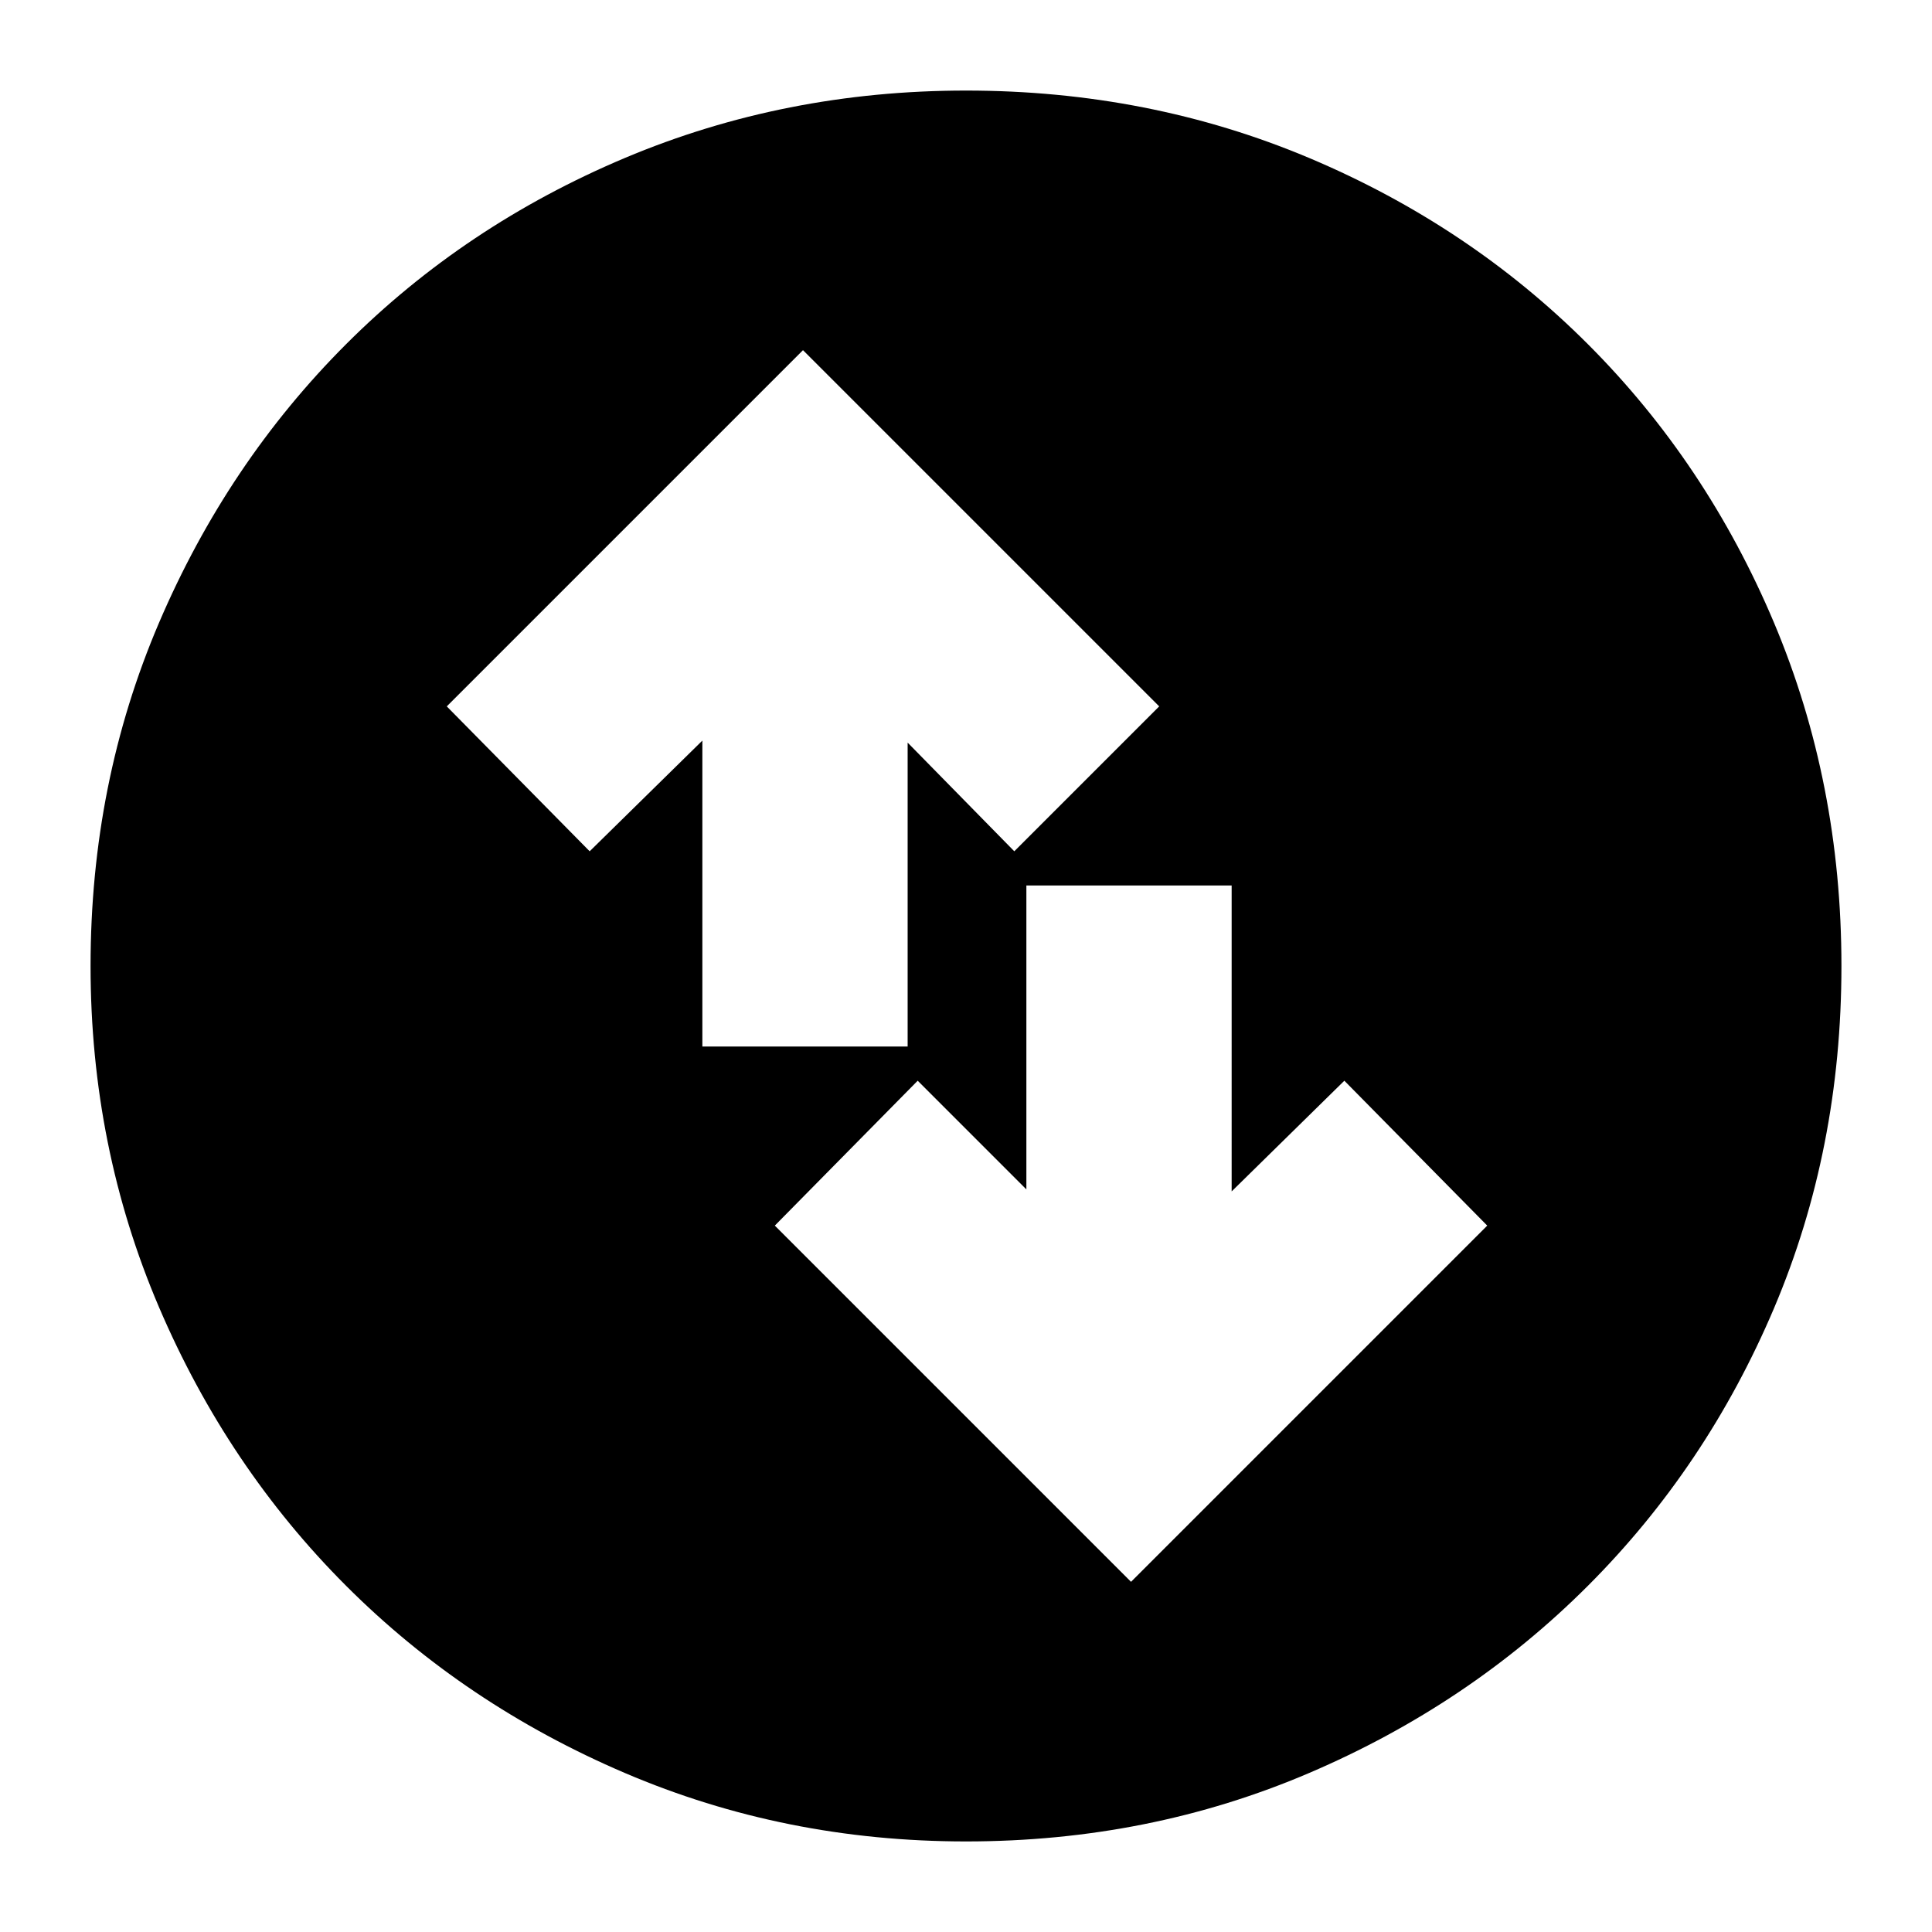 <svg xmlns="http://www.w3.org/2000/svg" height="24" width="24"><path d="m14.05 19.65 4.425-4.425-1.775-1.8-1.4 1.375V11h-2.55v3.775l-1.35-1.35-1.775 1.8ZM8.725 13h2.55V9.225l1.325 1.35 1.8-1.8L9.975 4.35 5.55 8.775l1.775 1.8 1.4-1.375ZM12 22.875q-2.25 0-4.237-.85-1.988-.85-3.463-2.325t-2.325-3.462q-.85-1.988-.85-4.238 0-2.275.85-4.263.85-1.987 2.325-3.462t3.463-2.313Q9.75 1.125 12 1.125q2.275 0 4.262.837 1.988.838 3.463 2.313t2.313 3.462q.837 1.988.837 4.263t-.837 4.25q-.838 1.975-2.313 3.45t-3.463 2.325q-1.987.85-4.262.85Z"/></svg>